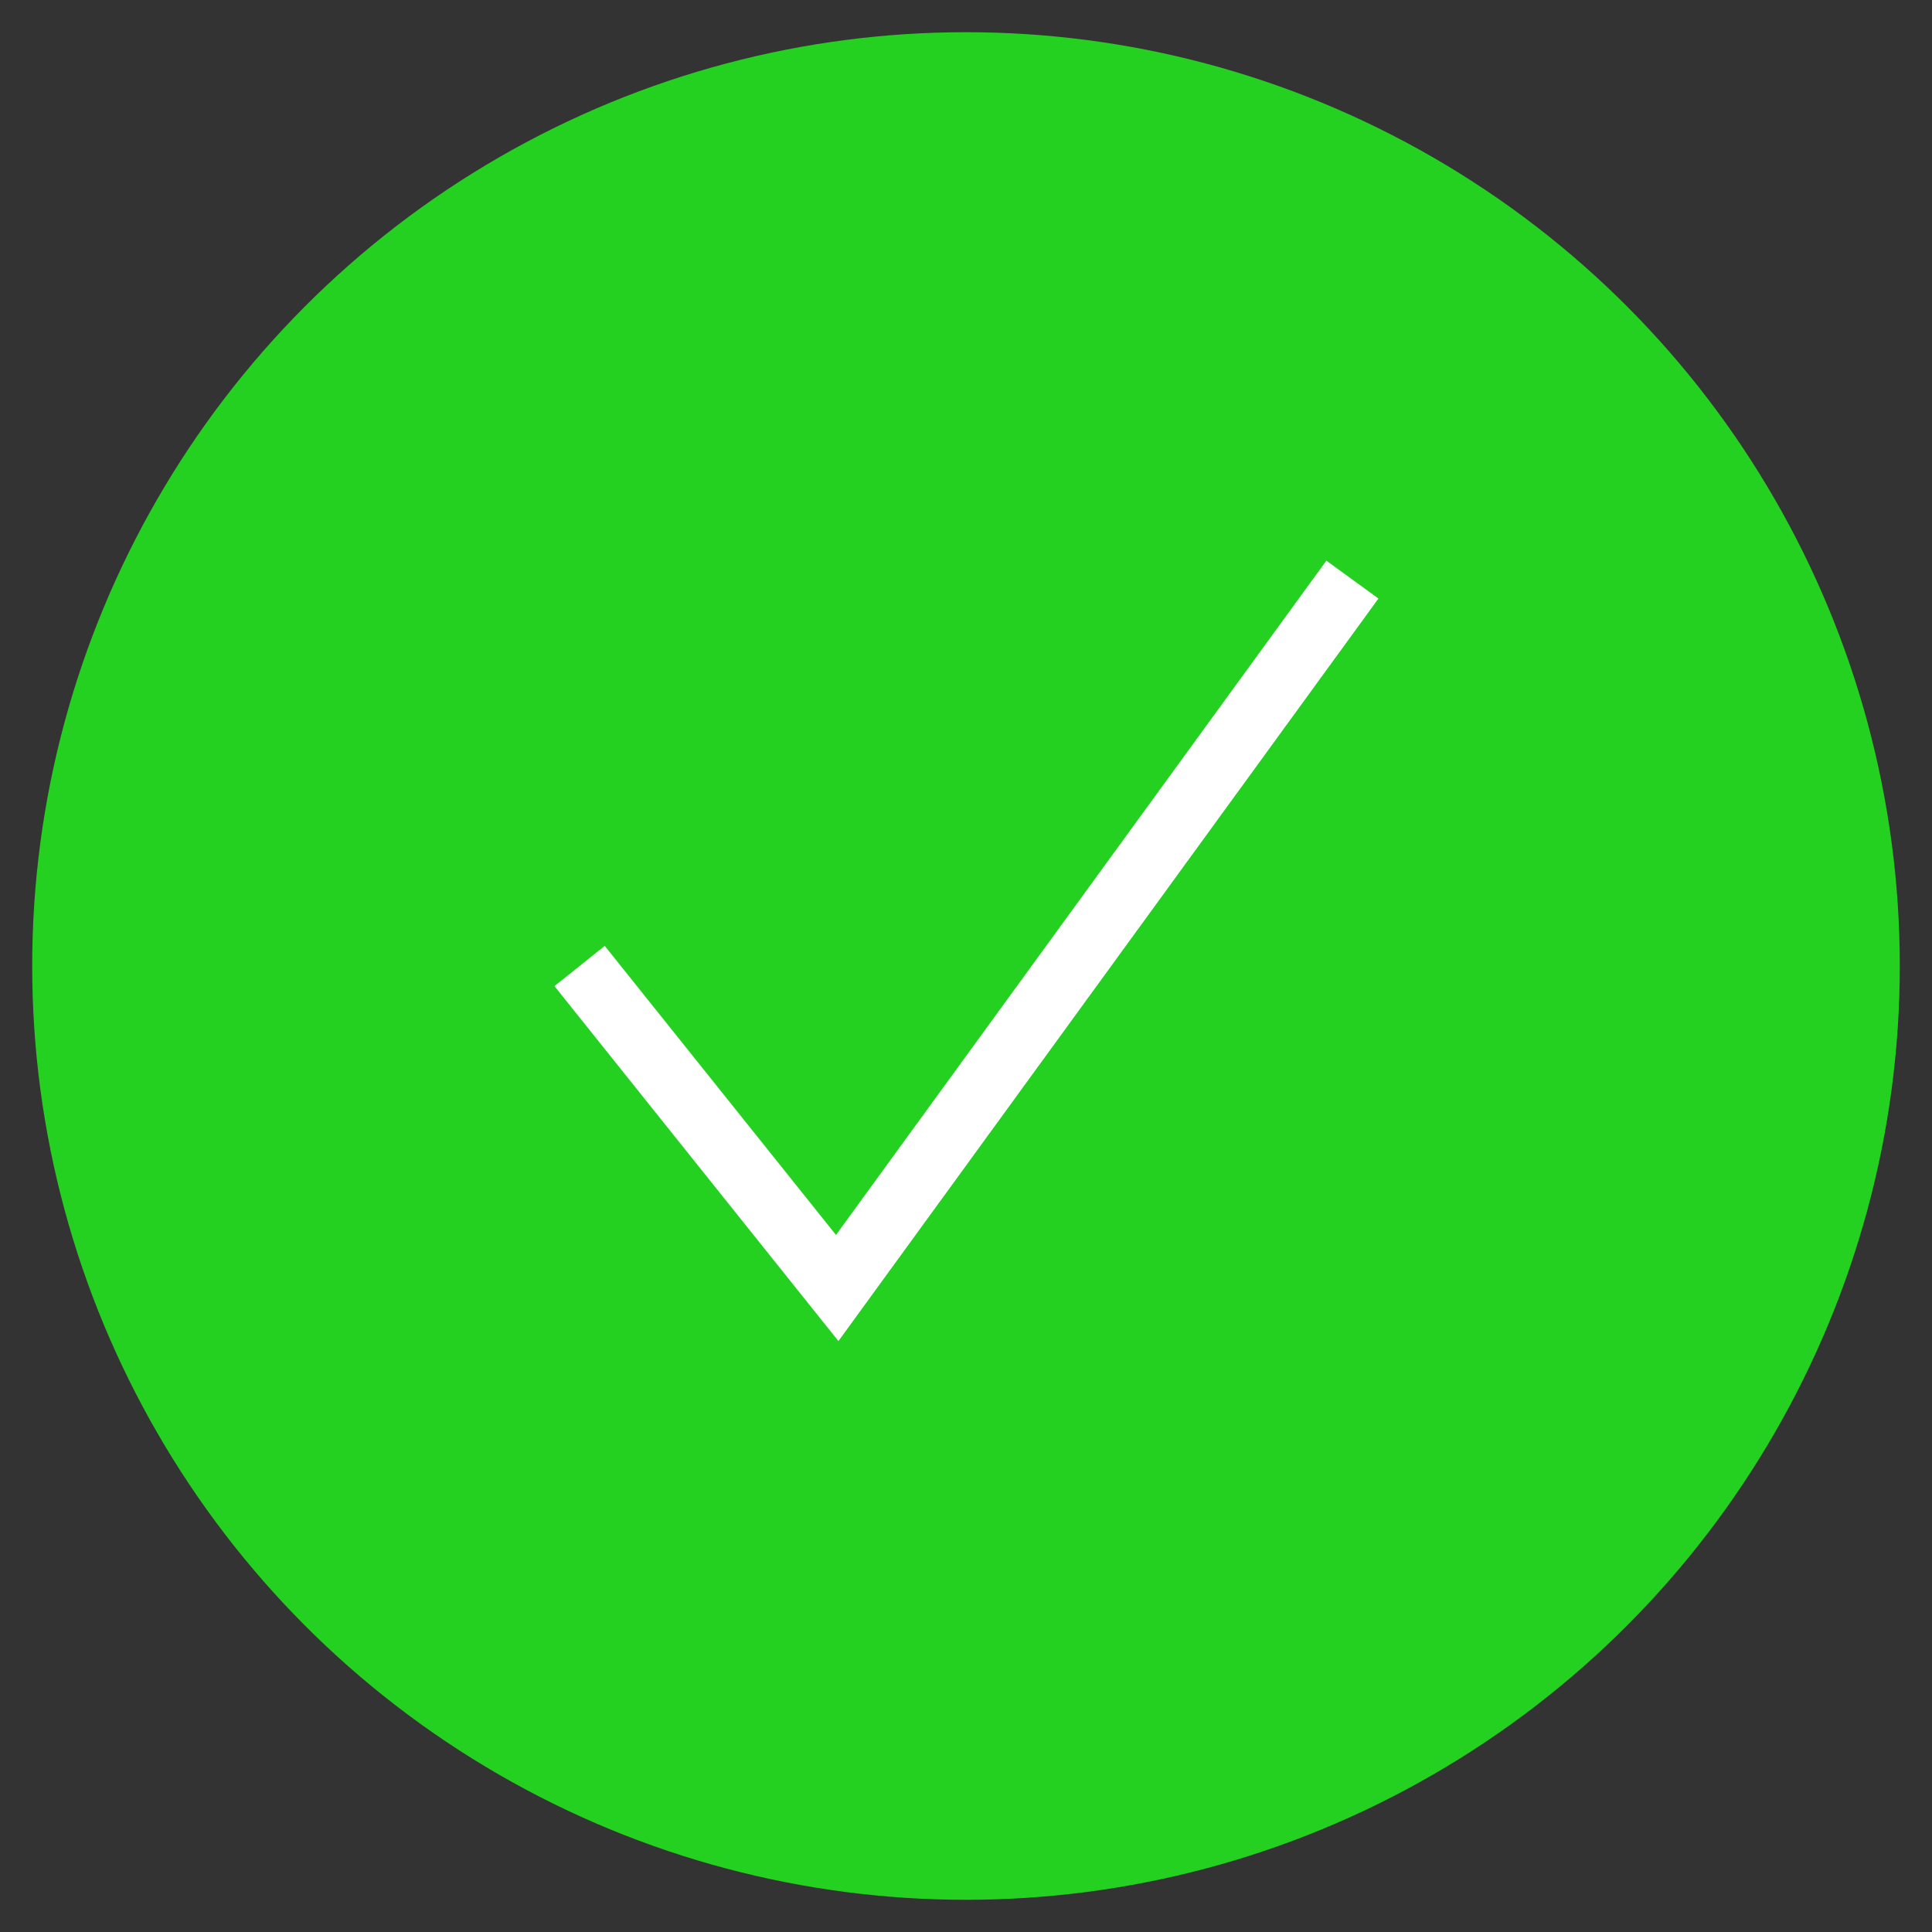 <svg mlns="http://www.w3.org/2000/svg" viewBox="0 0 30 30" width="30px" height="30px">
      <rect x="0" y="0" width="30" height="30" fill="#333333" stroke="none"/>
      <circle cx="15" cy="15" r="14" fill="#24D120" stroke="#24D120"></circle>
      <path d="M9 15 L 13 20 L 21 9" stroke="white" fill="none"/>
</svg>